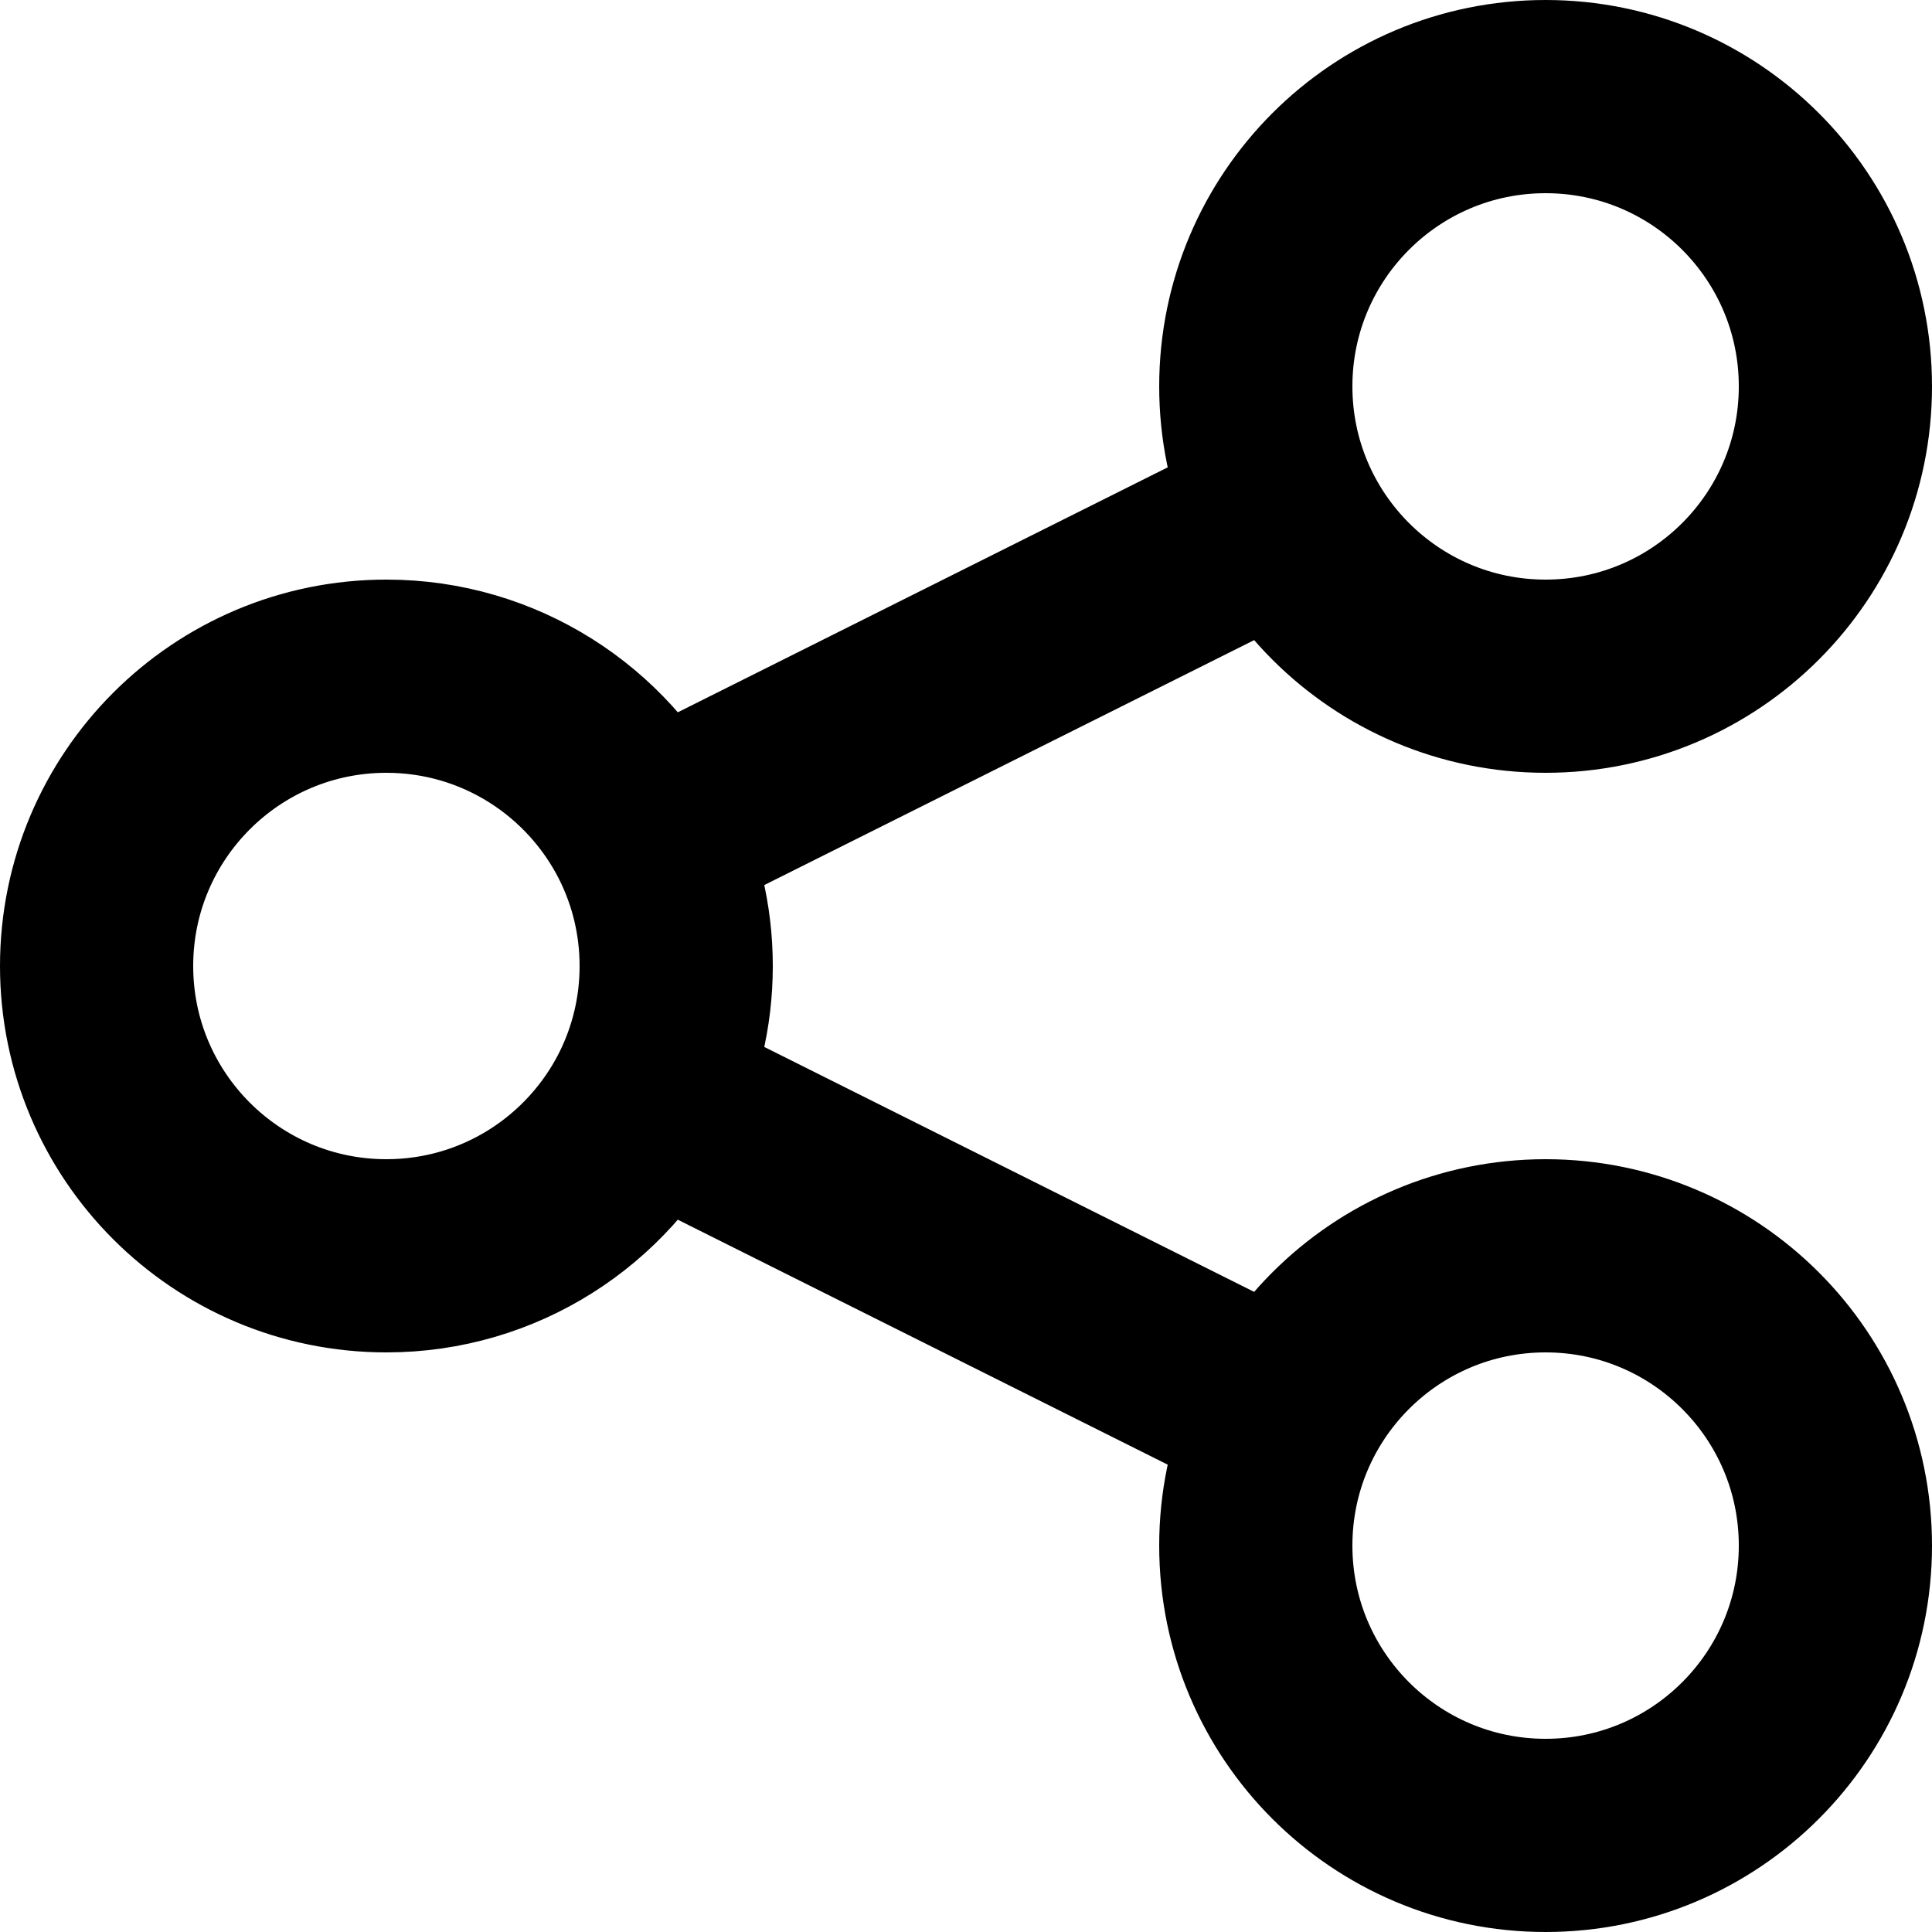 <svg width="20" height="20" viewBox="0 0 20 20" fill="none" xmlns="http://www.w3.org/2000/svg">
<path d="M13.214 5.393L6.684 8.658M6.684 8.658C6.191 7.675 5.174 7 4 7C2.343 7 1 8.343 1 10C1 11.657 2.343 13 4 13C5.174 13 6.191 12.325 6.684 11.342M6.684 8.658C6.886 9.062 7 9.518 7 10C7 10.482 6.886 10.938 6.684 11.342M13.214 14.607L6.684 11.342M19 4C19 5.657 17.657 7 16 7C14.343 7 13 5.657 13 4C13 2.343 14.343 1 16 1C17.657 1 19 2.343 19 4ZM19 16C19 17.657 17.657 19 16 19C14.343 19 13 17.657 13 16C13 14.343 14.343 13 16 13C17.657 13 19 14.343 19 16Z" stroke="black" stroke-width="2" stroke-linecap="round"/>
</svg>
